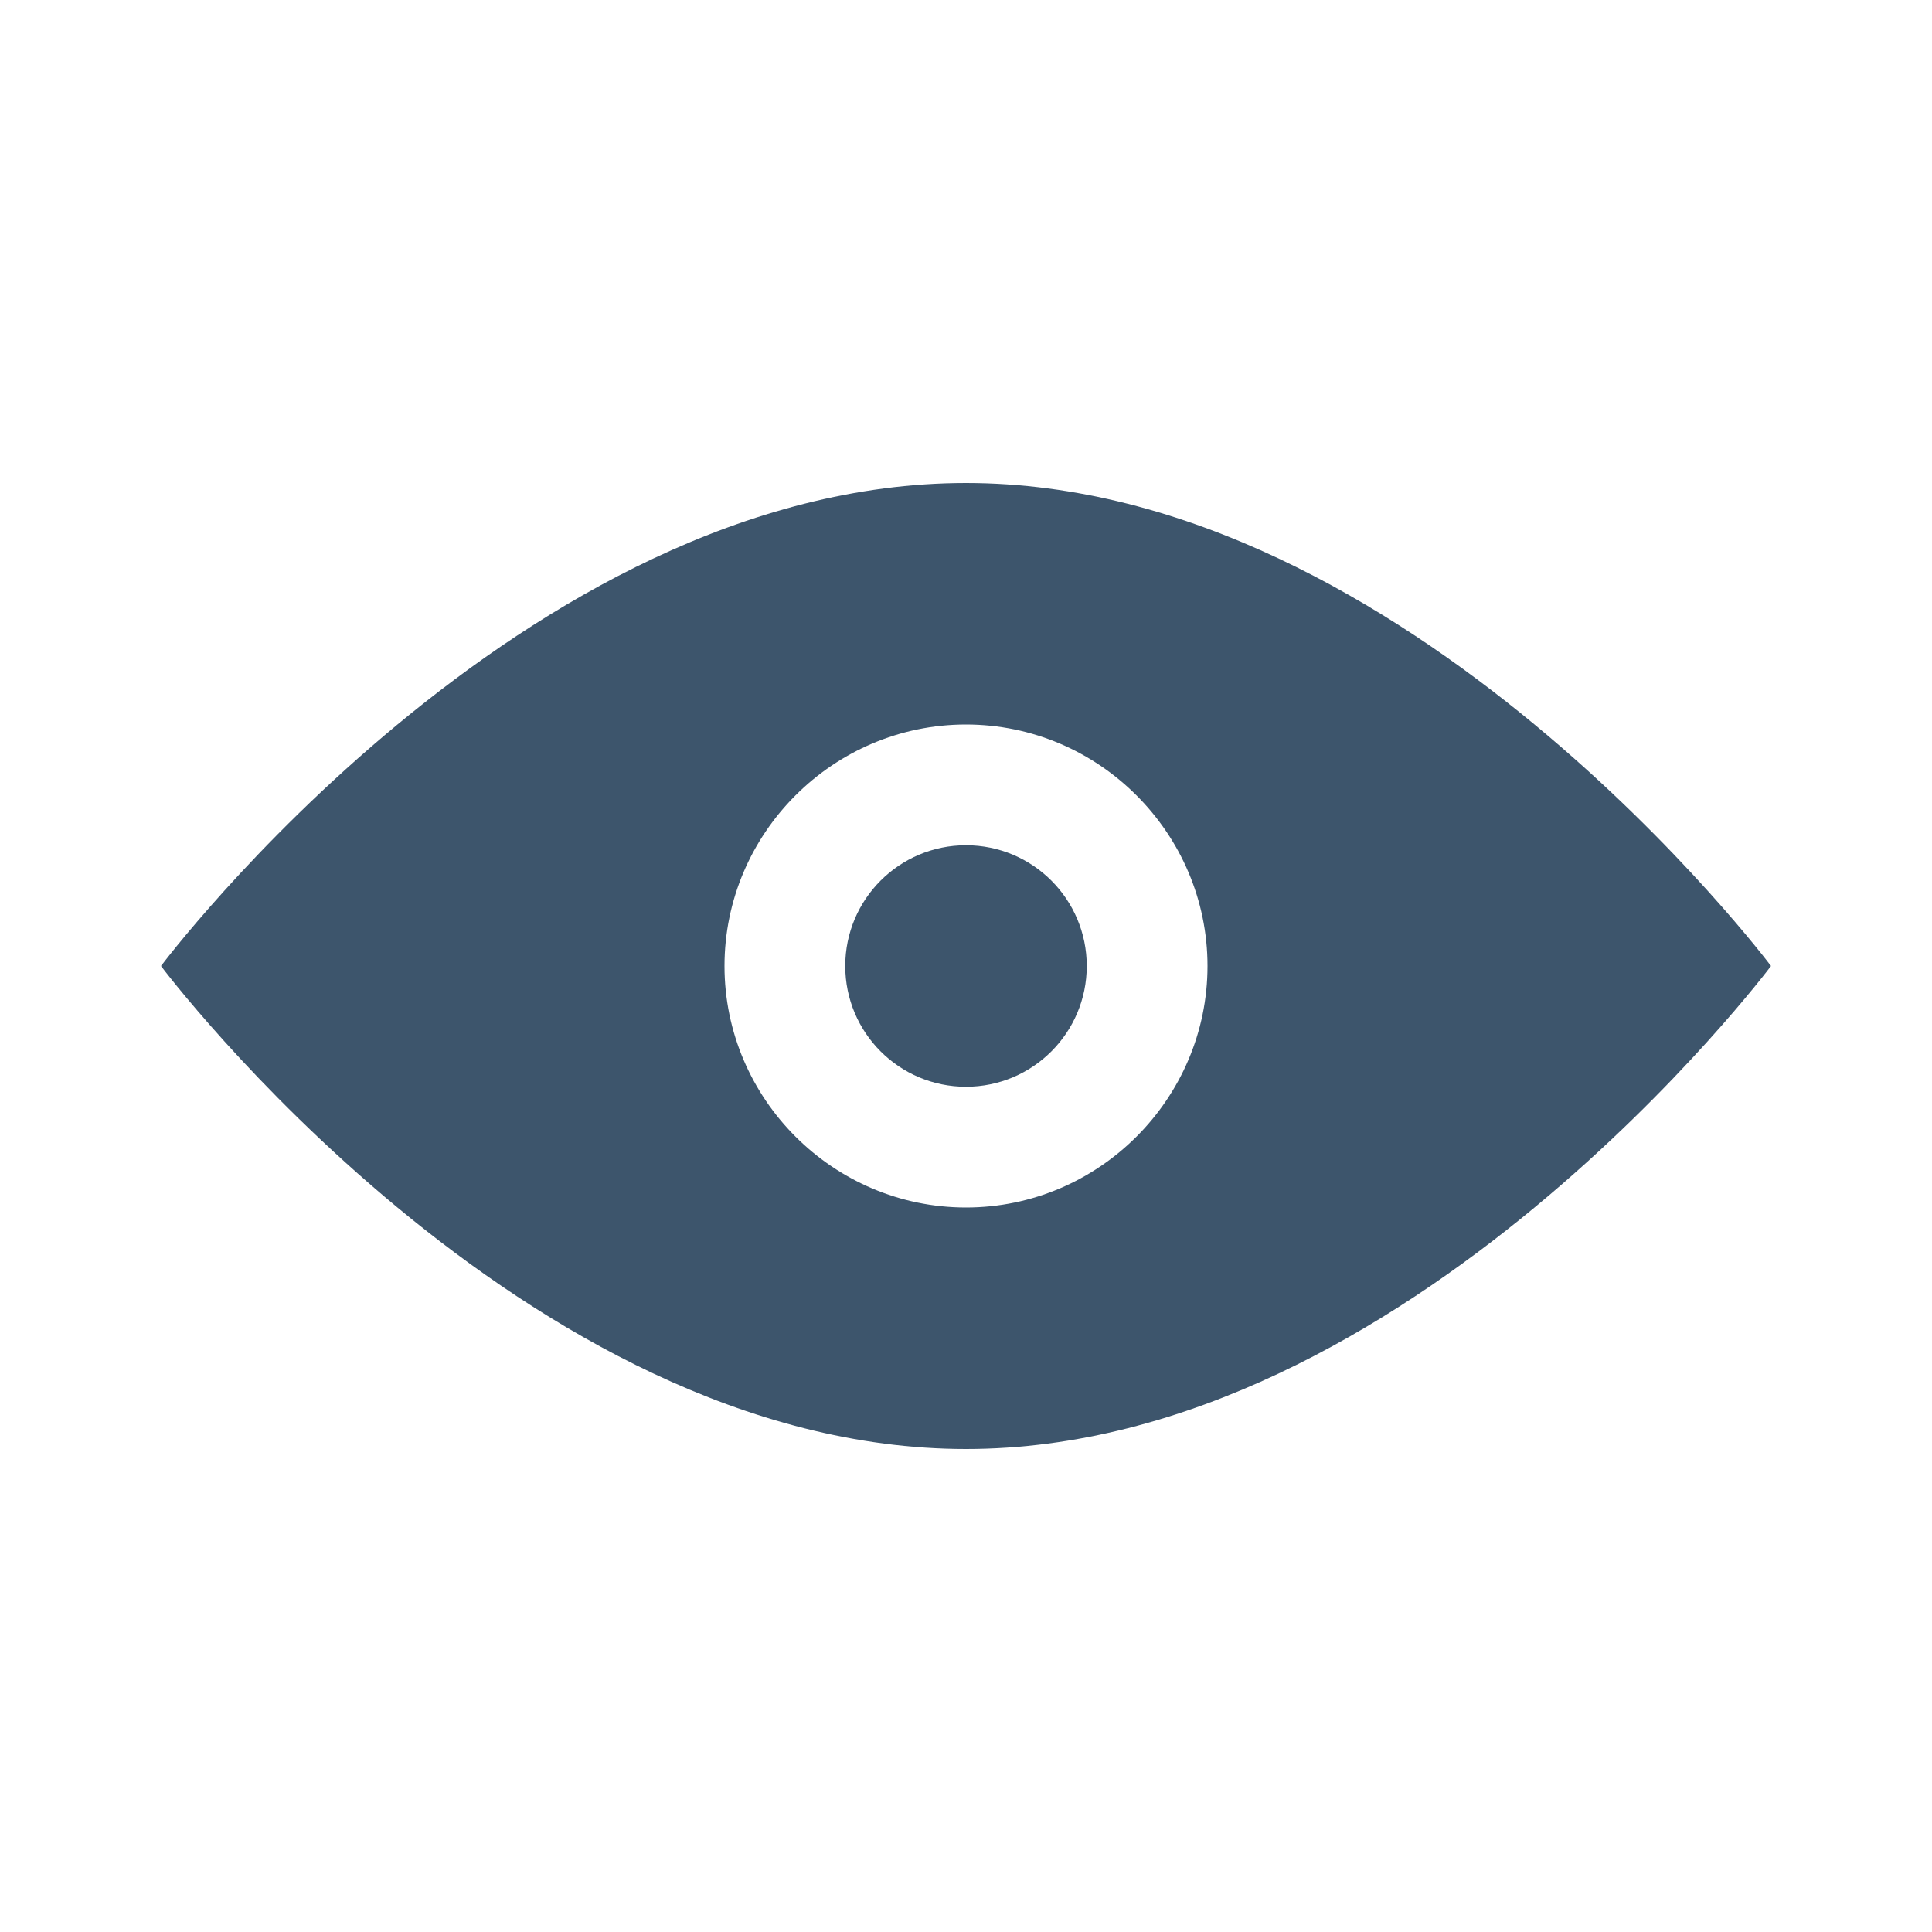 <?xml version="1.0" encoding="utf-8"?>
<!-- Generator: Adobe Illustrator 21.0.2, SVG Export Plug-In . SVG Version: 6.00 Build 0)  -->
<svg version="1.1" id="Layer_1" xmlns="http://www.w3.org/2000/svg" xmlns:xlink="http://www.w3.org/1999/xlink" x="0px" y="0px"
	 viewBox="0 0 48 48" style="enable-background:new 0 0 48 48;" xml:space="preserve">
<style type="text/css">
	.st0{fill:none;}
	.st1{fill:#3D556C;}
</style>
<g>
	<g>
		<g>
			<rect class="st0" width="48" height="48"/>
		</g>
	</g>
	<g>
		<path class="st1" d="M24,12C13,12,4,24,4,24s9,12,20,12c11,0,20-12,20-12S35,12,24,12z M24,30c-3.3,0-6-2.7-6-6s2.7-6,6-6
			s6,2.7,6,6S27.3,30,24,30z"/>
	</g>
	<g>
		<circle class="st1" cx="24" cy="24" r="3"/>
	</g>
</g>
</svg>
